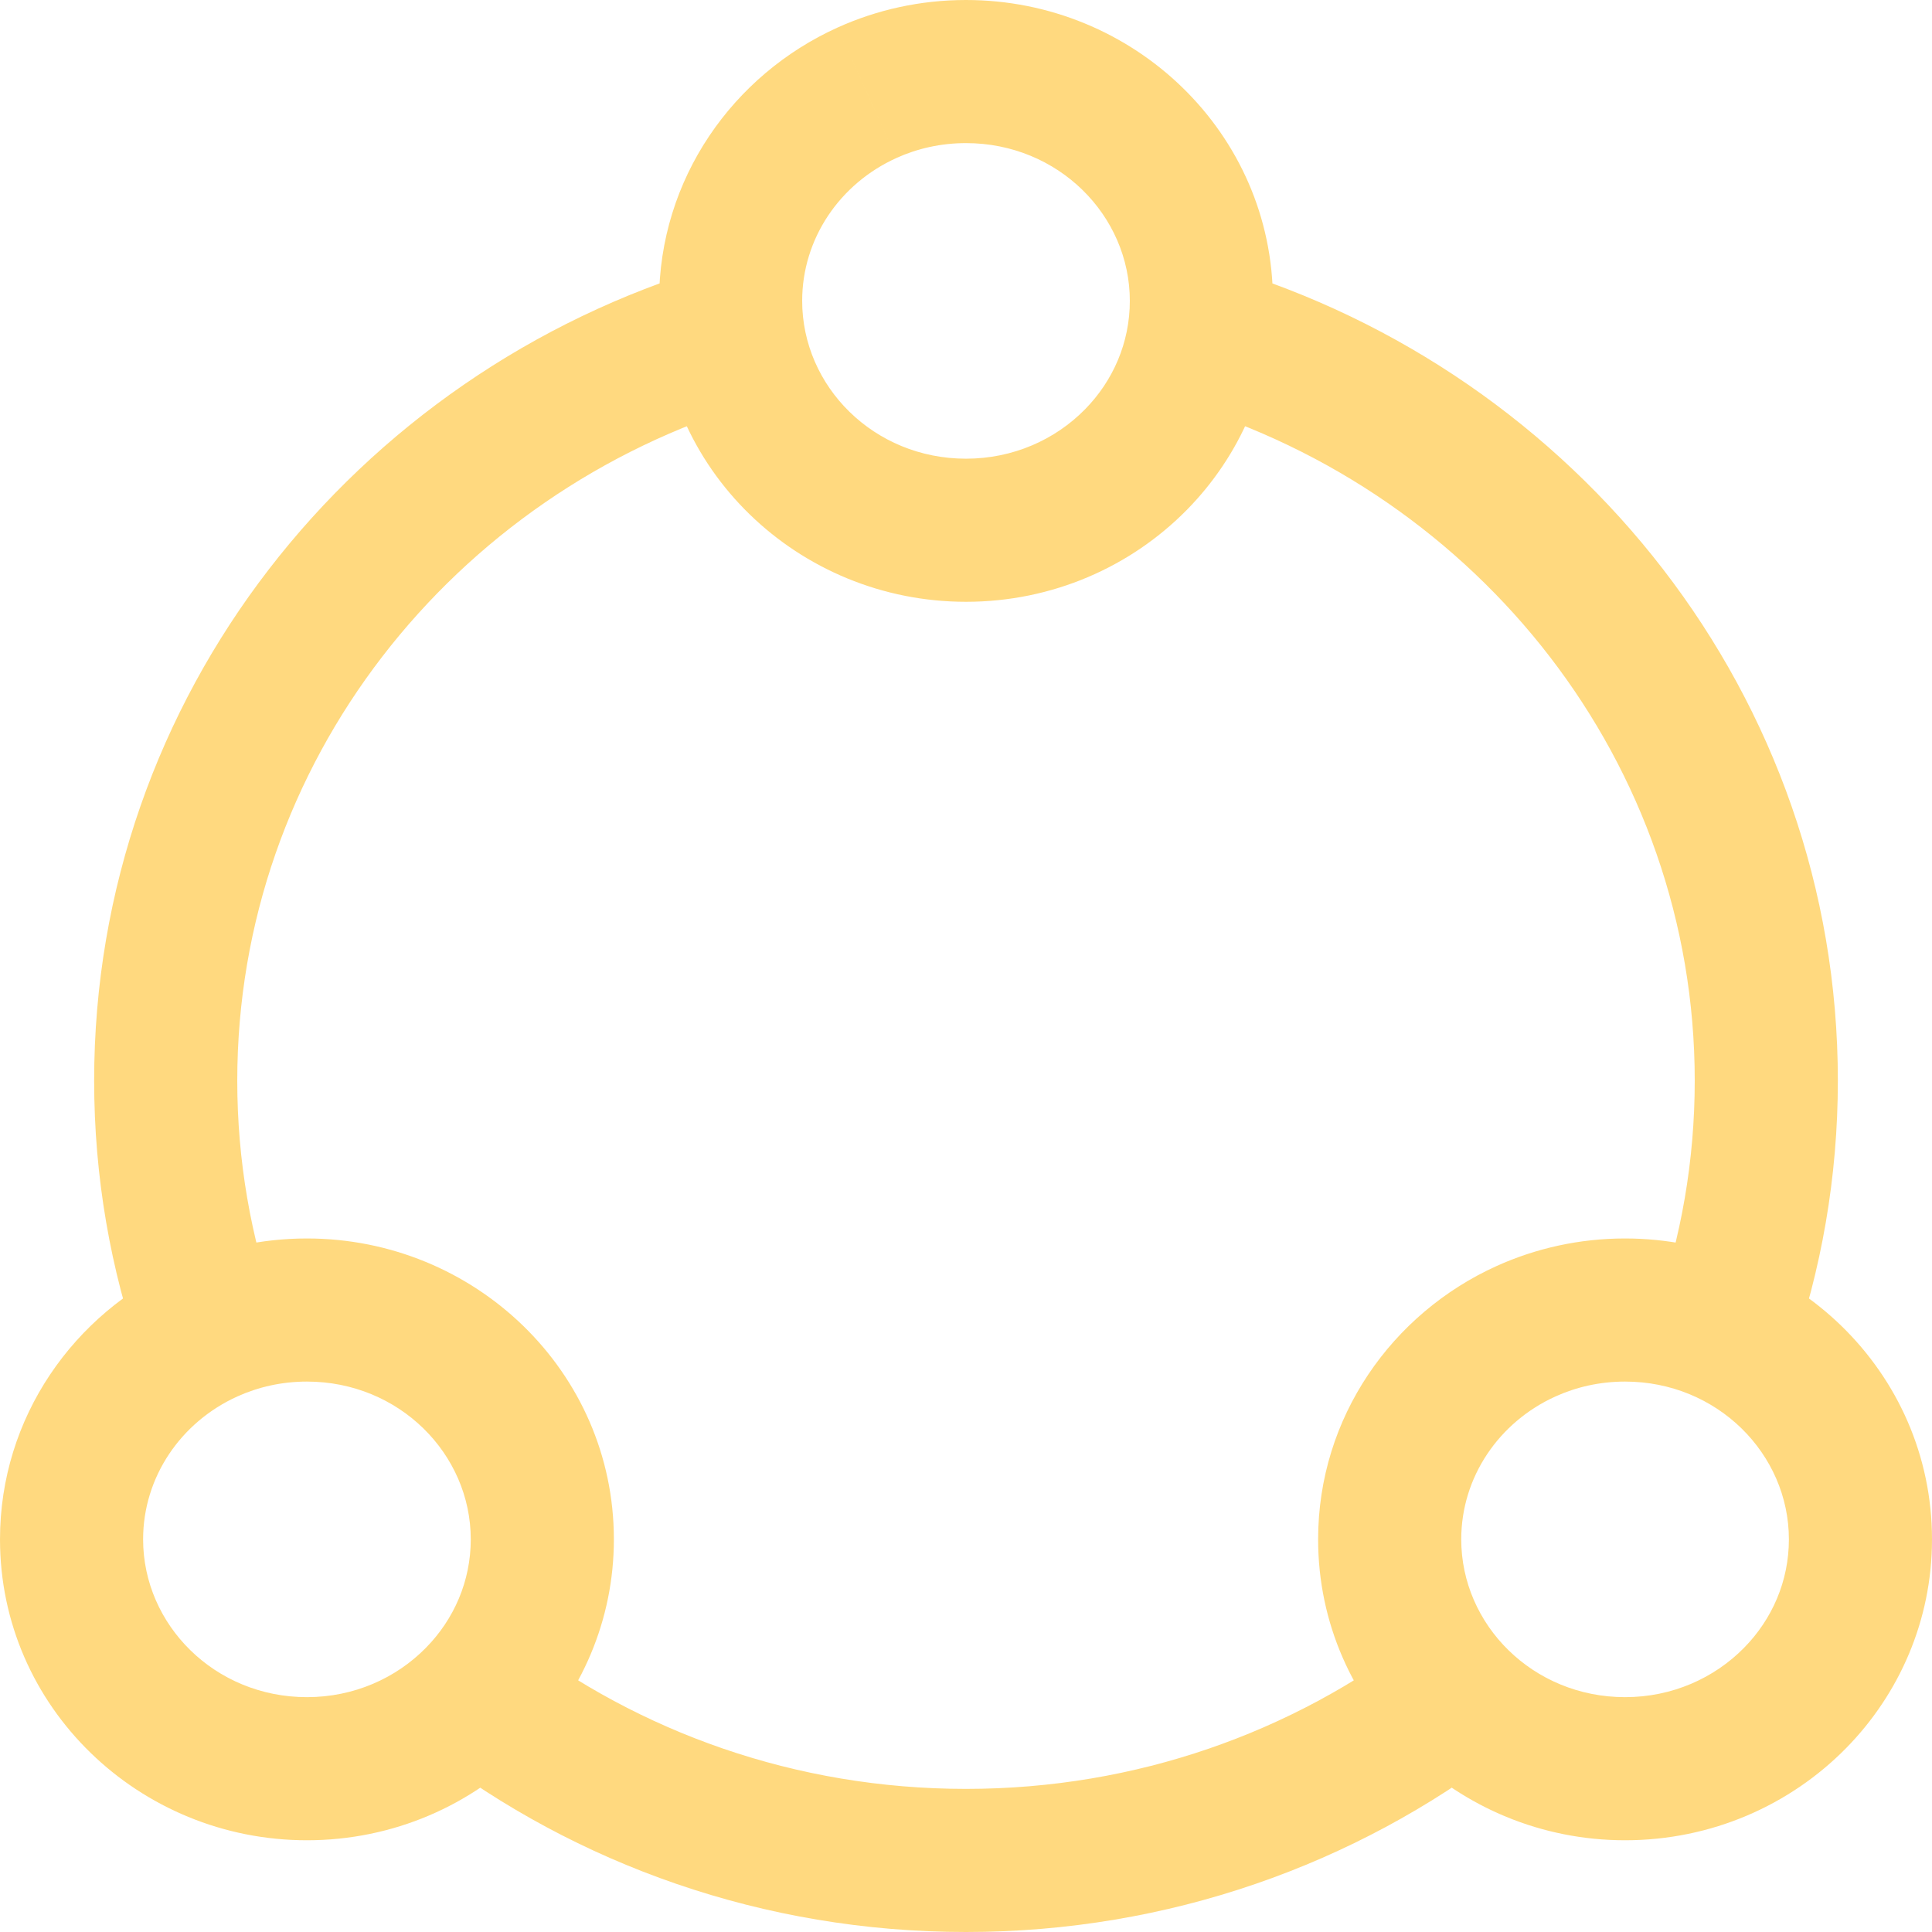 <svg width="108" height="108" viewBox="0 0 108 108" fill="none" xmlns="http://www.w3.org/2000/svg">
<path d="M100.347 94.917L103.199 97.721L103.199 97.721L100.347 94.917ZM85.307 74.417L86.956 78.061L86.956 78.061L85.307 74.417ZM26.662 94.917L29.515 97.721L29.515 97.721L26.662 94.917ZM11.623 74.417L13.272 78.061L13.272 78.061L11.623 74.417ZM63.505 25.686L66.357 28.49L66.357 28.49L63.505 25.686ZM48.465 5.186L50.114 8.831L50.114 8.83L48.465 5.186ZM23.936 97.869C32.224 104.22 42.67 108 54 108V100C44.472 100 35.728 96.826 28.801 91.519L23.936 97.869ZM54 108C65.33 108 75.776 104.22 84.064 97.869L79.199 91.519C72.272 96.826 63.528 100 54 100V108ZM39.695 14.904C19.821 20.854 5.263 38.923 5.263 60.41H13.263C13.263 42.673 25.291 27.568 41.989 22.568L39.695 14.904ZM5.263 60.41C5.263 65.804 6.184 70.995 7.882 75.837L15.431 73.189C14.026 69.184 13.263 64.888 13.263 60.41H5.263ZM66.011 22.568C82.709 27.568 94.737 42.673 94.737 60.41H102.737C102.737 38.923 88.179 20.854 68.305 14.904L66.011 22.568ZM94.737 60.41C94.737 64.888 93.974 69.184 92.569 73.189L100.118 75.837C101.816 70.995 102.737 65.804 102.737 60.41H94.737ZM100 86.051C100 88.386 99.062 90.518 97.494 92.113L103.199 97.721C106.157 94.711 108 90.596 108 86.051H100ZM97.494 92.113C95.831 93.805 93.478 94.872 90.842 94.872V102.872C95.679 102.872 100.072 100.903 103.199 97.721L97.494 92.113ZM90.842 94.872C85.686 94.872 81.684 90.825 81.684 86.051H73.684C73.684 95.438 81.465 102.872 90.842 102.872V94.872ZM81.684 86.051C81.684 82.57 83.791 79.493 86.956 78.061L83.658 70.773C77.82 73.414 73.684 79.225 73.684 86.051H81.684ZM86.956 78.061C88.128 77.531 89.442 77.231 90.842 77.231V69.231C88.288 69.231 85.851 69.781 83.658 70.773L86.956 78.061ZM90.842 77.231C95.998 77.231 100 81.277 100 86.051H108C108 76.664 100.22 69.231 90.842 69.231V77.231ZM26.316 86.051C26.316 88.386 25.378 90.518 23.809 92.113L29.515 97.721C32.473 94.711 34.316 90.596 34.316 86.051H26.316ZM23.809 92.113C22.147 93.805 19.794 94.872 17.158 94.872V102.872C21.995 102.872 26.387 100.903 29.515 97.721L23.809 92.113ZM17.158 94.872C12.002 94.872 8 90.825 8 86.051H0C0 95.438 7.78 102.872 17.158 102.872V94.872ZM8 86.051C8 82.57 10.107 79.493 13.272 78.061L9.974 70.773C4.136 73.414 0 79.225 0 86.051H8ZM13.272 78.061C14.444 77.531 15.758 77.231 17.158 77.231V69.231C14.603 69.231 12.166 69.781 9.974 70.773L13.272 78.061ZM17.158 77.231C22.314 77.231 26.316 81.277 26.316 86.051H34.316C34.316 76.664 26.535 69.231 17.158 69.231V77.231ZM63.158 16.82C63.158 19.155 62.22 21.287 60.652 22.883L66.357 28.49C69.315 25.481 71.158 21.366 71.158 16.82H63.158ZM60.652 22.883C58.989 24.575 56.636 25.641 54 25.641V33.641C58.837 33.641 63.23 31.673 66.357 28.49L60.652 22.883ZM54 25.641C48.844 25.641 44.842 21.595 44.842 16.82H36.842C36.842 26.207 44.623 33.641 54 33.641V25.641ZM44.842 16.82C44.842 13.339 46.949 10.262 50.114 8.831L46.816 1.542C40.978 4.183 36.842 9.994 36.842 16.82H44.842ZM50.114 8.83C51.286 8.3 52.6 8 54 8V0C51.445 0 49.008 0.55 46.816 1.542L50.114 8.83ZM54 8C59.156 8 63.158 12.046 63.158 16.82H71.158C71.158 7.433 63.377 0 54 0V8Z" fill="#FFB500" fill-opacity="0.5"/>
</svg>
